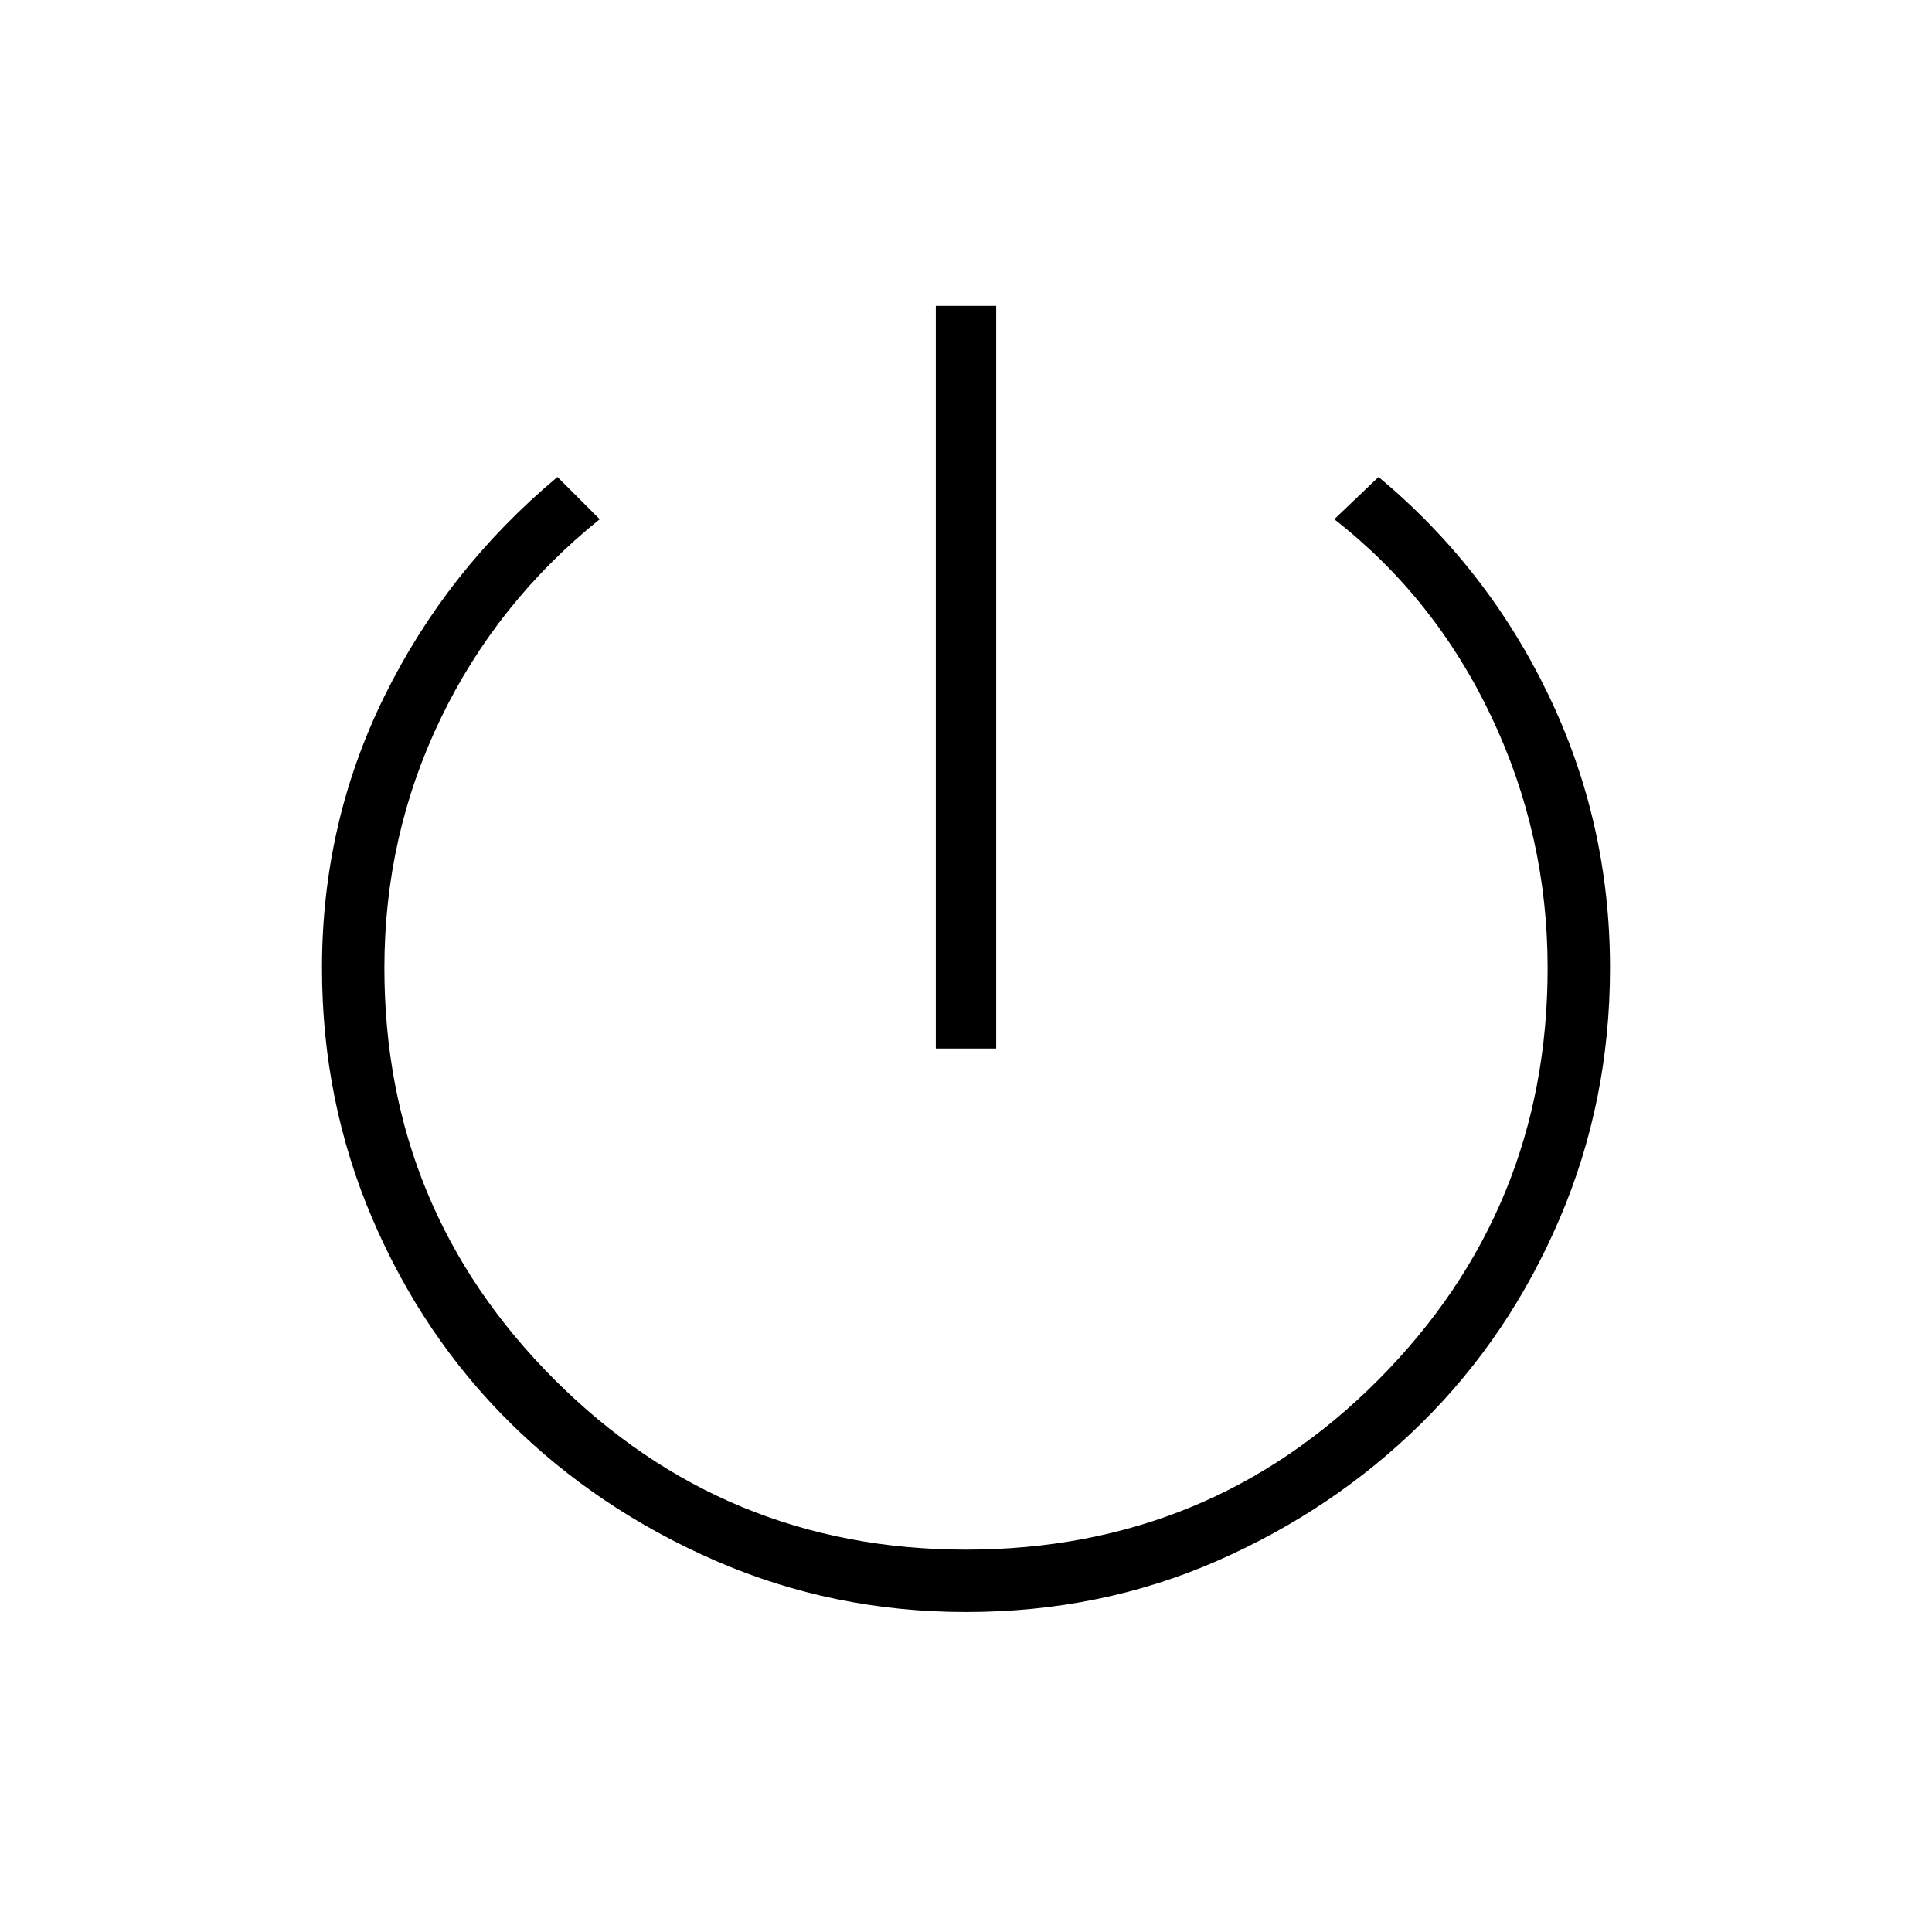 <svg xmlns="http://www.w3.org/2000/svg" width="48" height="48"><path d="M23.25 26.05V7.6h1.5v18.45zm.75 14q-3.3 0-6.225-1.275t-5.1-3.425Q10.5 33.2 9.25 30.275 8 27.35 8 24.05q0-3.6 1.55-6.75t4.3-5.45l1.05 1.05q-2.55 2.05-3.95 4.95-1.4 2.9-1.4 6.2 0 6 4.225 10.225T24 38.5q6.05 0 10.25-4.225t4.2-10.225q0-3.3-1.4-6.25t-3.9-4.9l1.1-1.05q2.7 2.25 4.225 5.425Q40 20.45 40 24.05q0 3.3-1.25 6.225t-3.425 5.075q-2.175 2.15-5.075 3.425-2.9 1.275-6.25 1.275z"/></svg>